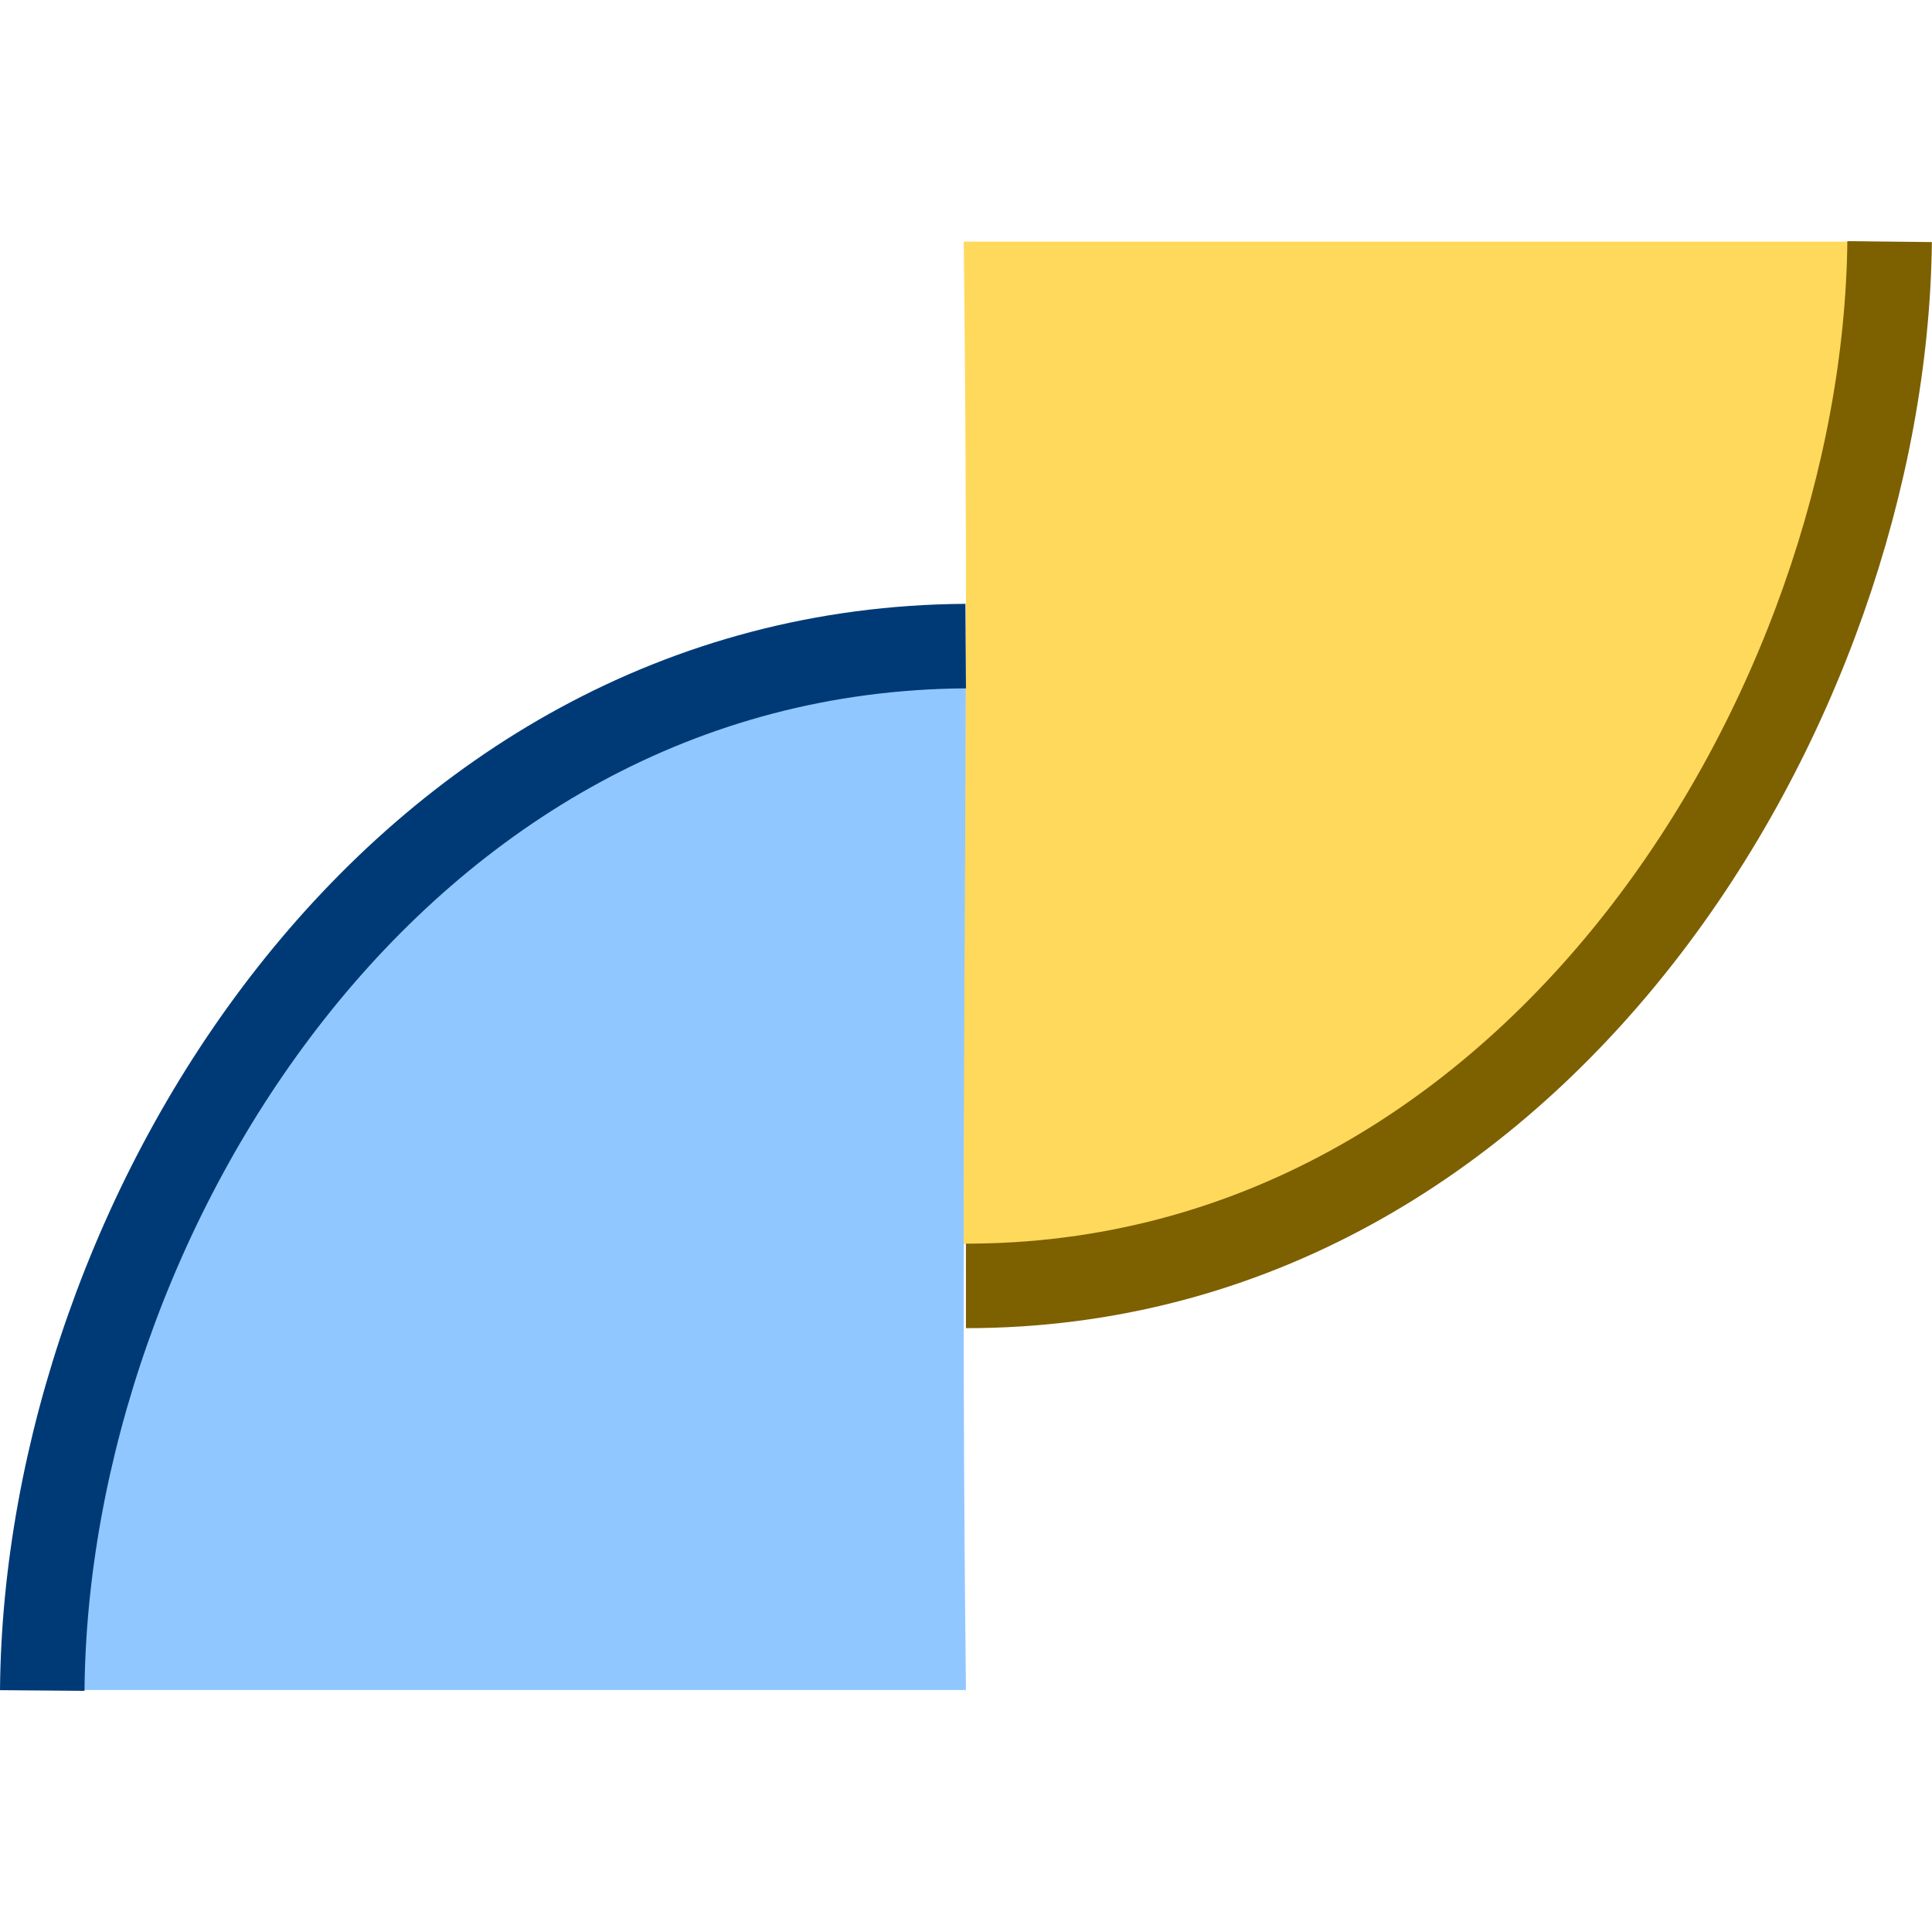 <?xml version="1.0" encoding="UTF-8" standalone="no"?>
<svg
   width="16.001"
   height="16"
   id="svg2985"
   version="1.1"
   xml:space="preserve"
   xmlns="http://www.w3.org/2000/svg"
   xmlns:svg="http://www.w3.org/2000/svg"
   xmlns:rdf="http://www.w3.org/1999/02/22-rdf-syntax-ns#"
   xmlns:cc="http://creativecommons.org/ns#"
   xmlns:dc="http://purl.org/dc/elements/1.1/"><defs
     id="defs2987"><linearGradient
       id="linearGradient5090"><stop
         style="stop-color:#435800;stop-opacity:1;"
         offset="0"
         id="stop5088" /></linearGradient><linearGradient
       id="linearGradient6402"><stop
         id="stop6404"
         offset="0"
         style="stop-color:#000000;stop-opacity:1;" /><stop
         id="stop6406"
         offset="1"
         style="stop-color:#000000;stop-opacity:0;" /></linearGradient><linearGradient
       id="linearGradient3816"><stop
         id="stop3818"
         offset="0"
         style="stop-color:#ffa576;stop-opacity:1;" /><stop
         style="stop-color:#f45400;stop-opacity:1;"
         offset="1"
         id="stop3782" /></linearGradient></defs><g
     id="layer1"
     style="display:inline"
     transform="translate(-420,-824.003)"><path
       id="path5150-9-29-2-8-7-2-3-1-80-74"
       d="m 420.5,838 c 0.03,-3.751 2.862,-8.313 7.5,-8.328 -2.3e-4,3.264 -0.041,4.63 4e-5,8.328"
       style="fill:#91c7ff;fill-opacity:1;stroke:none;stroke-width:1;stroke-miterlimit:4;stroke-dasharray:none;stroke-opacity:1" /><path
       id="path5150-9-29-2-8-7-2-3-1-80-7-2"
       d="m 435.482,826.004 c -0.03,3.74 -2.862,8.288 -7.5,8.302 2.3e-4,-3.254 0.041,-4.615 -4e-5,-8.302"
       style="fill:#ffd95c;fill-opacity:1;stroke:none;stroke-width:1;stroke-miterlimit:4;stroke-dasharray:none;stroke-opacity:1" /><rect
       transform="scale(-1)"
       y="-840.003"
       x="-436.001"
       height="16"
       width="16"
       id="rect6561-8-1-9-9-5-5-9-9-1-3-94-1-6-6-4-5-3-6-4"
       style="opacity:0.99;fill:none;stroke:none" /><path
       id="path5150-9-29-2-8-7-2-3-1-8-3-7"
       d="m 420.35,838.004 c 0.031,-3.896 2.912,-8.62 7.648,-8.65"
       style="fill:none;fill-opacity:1;stroke:#003a76;stroke-width:0.7;stroke-miterlimit:4;stroke-dasharray:none;stroke-opacity:1" /><path
       id="path5150-9-29-2-8-7-2-3-1-8-0"
       d="m 428,834.653 c 4.724,0 7.608,-4.808 7.65,-8.649"
       style="fill:none;fill-opacity:1;stroke:#7d6000;stroke-width:0.7;stroke-miterlimit:4;stroke-dasharray:none;stroke-opacity:1" /></g></svg>
